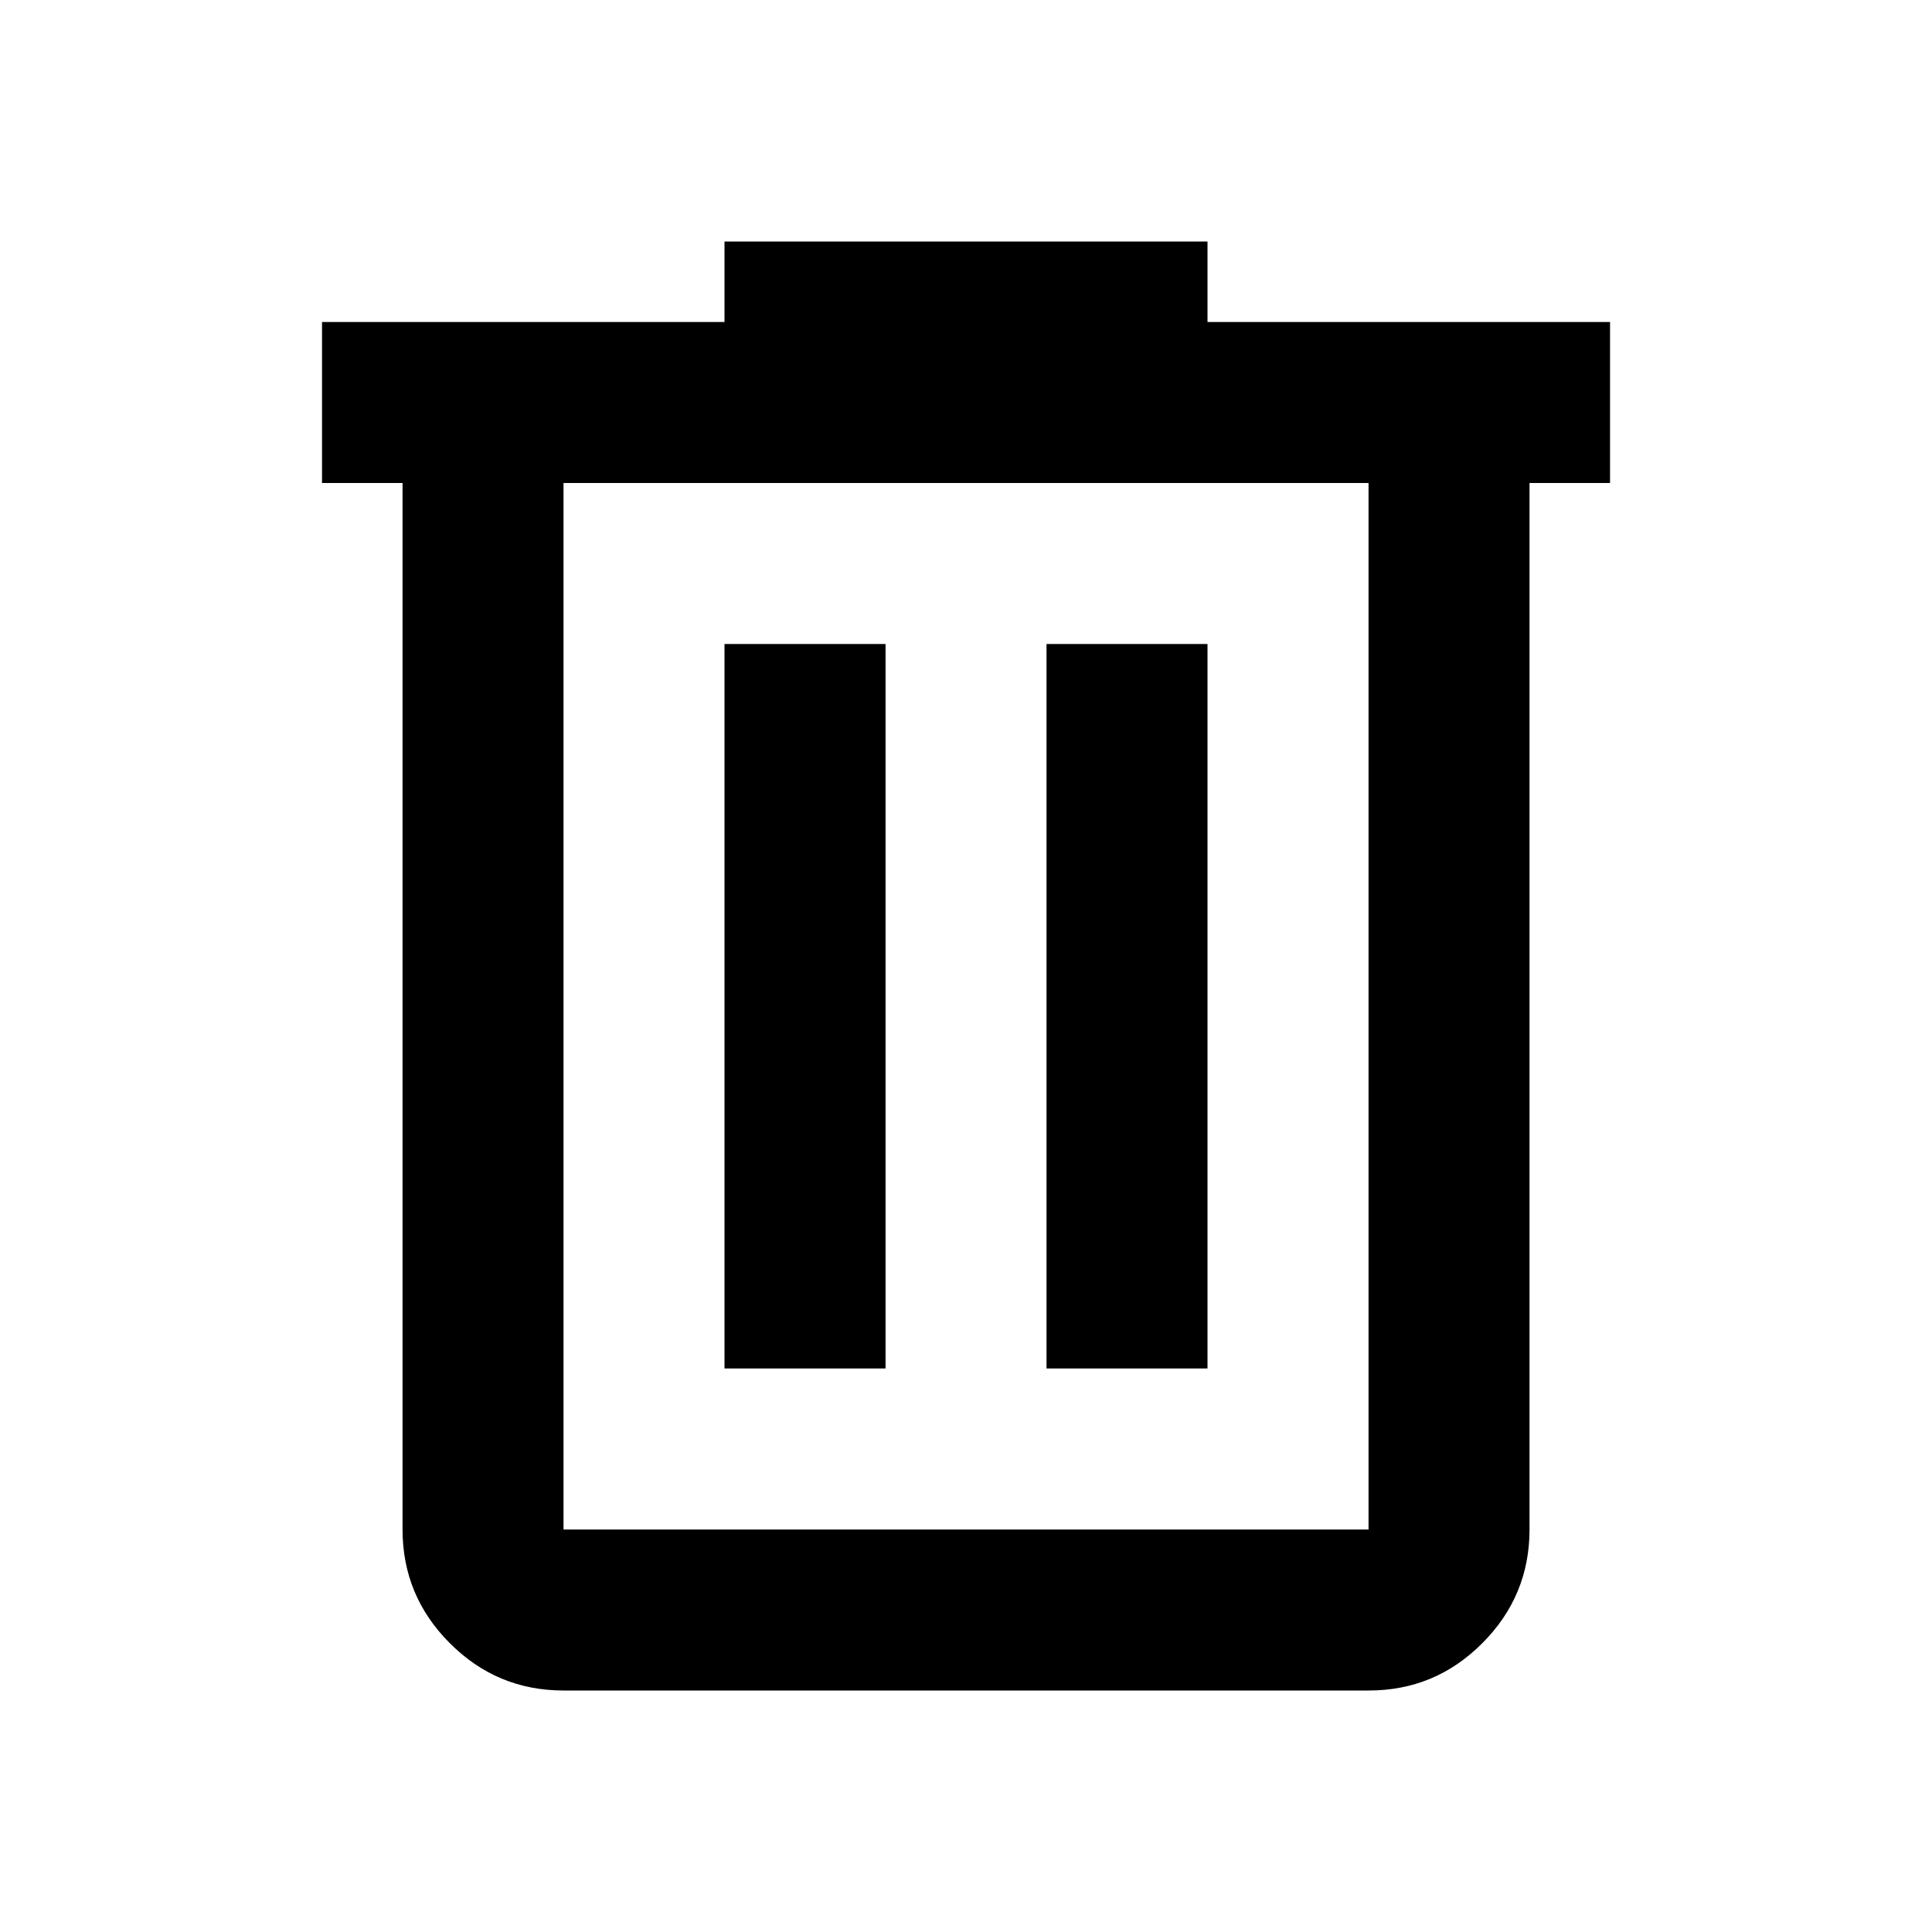 <svg width="28" height="28" viewBox="0 0 28 28" fill="none" xmlns="http://www.w3.org/2000/svg">
<path d="M8.167 24.5C7.525 24.5 6.976 24.272 6.52 23.815C6.063 23.359 5.834 22.809 5.834 22.167V7H4.667V4.667H10.5V3.5H17.5V4.667H23.334V7H22.167V22.167C22.167 22.808 21.939 23.358 21.482 23.815C21.026 24.273 20.476 24.501 19.834 24.5H8.167ZM19.834 7H8.167V22.167H19.834V7ZM10.5 19.833H12.834V9.333H10.5V19.833ZM15.167 19.833H17.5V9.333H15.167V19.833Z" fill="black"/>
</svg>
